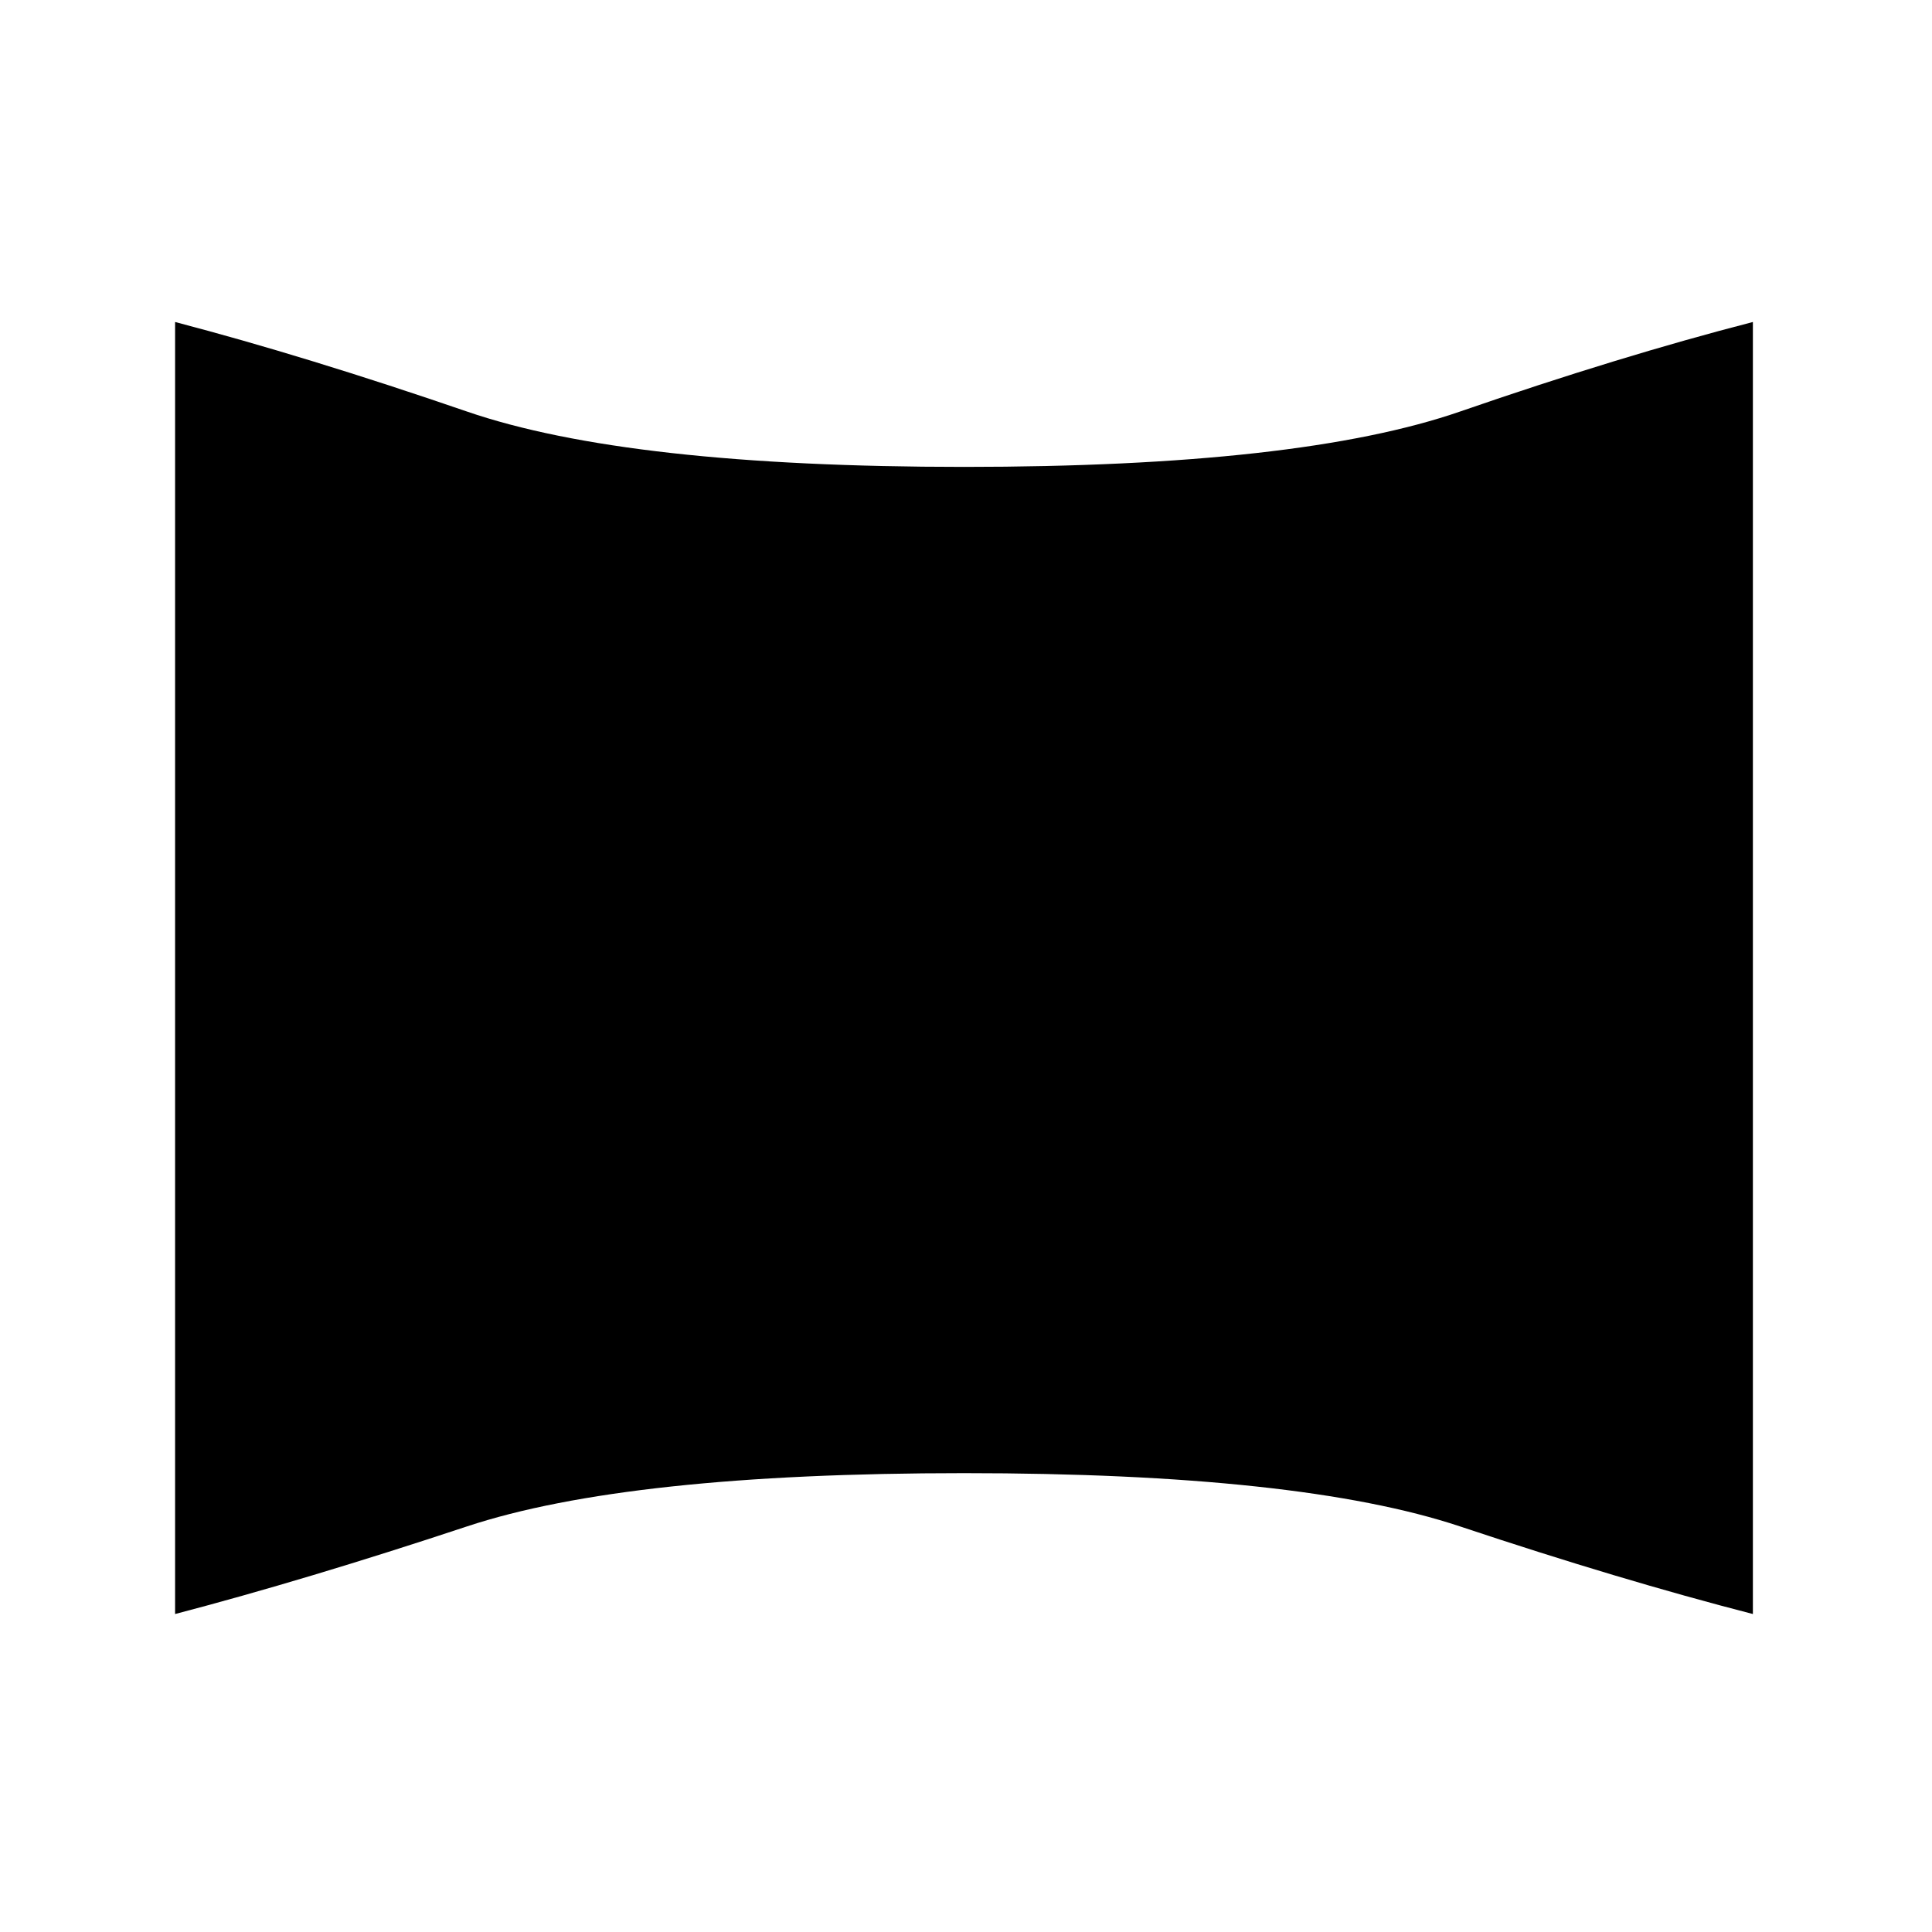 <svg xmlns="http://www.w3.org/2000/svg" height="24" width="24"><path d="M2.175 20.05V4Q3.8 4.425 5.8 5.112q2 .688 6.175.688t6.163-.688Q20.125 4.425 21.775 4v16.05q-1.65-.425-3.637-1.088-1.988-.662-6.163-.662-4.175 0-6.175.662-2 .663-3.625 1.088Z"/></svg>